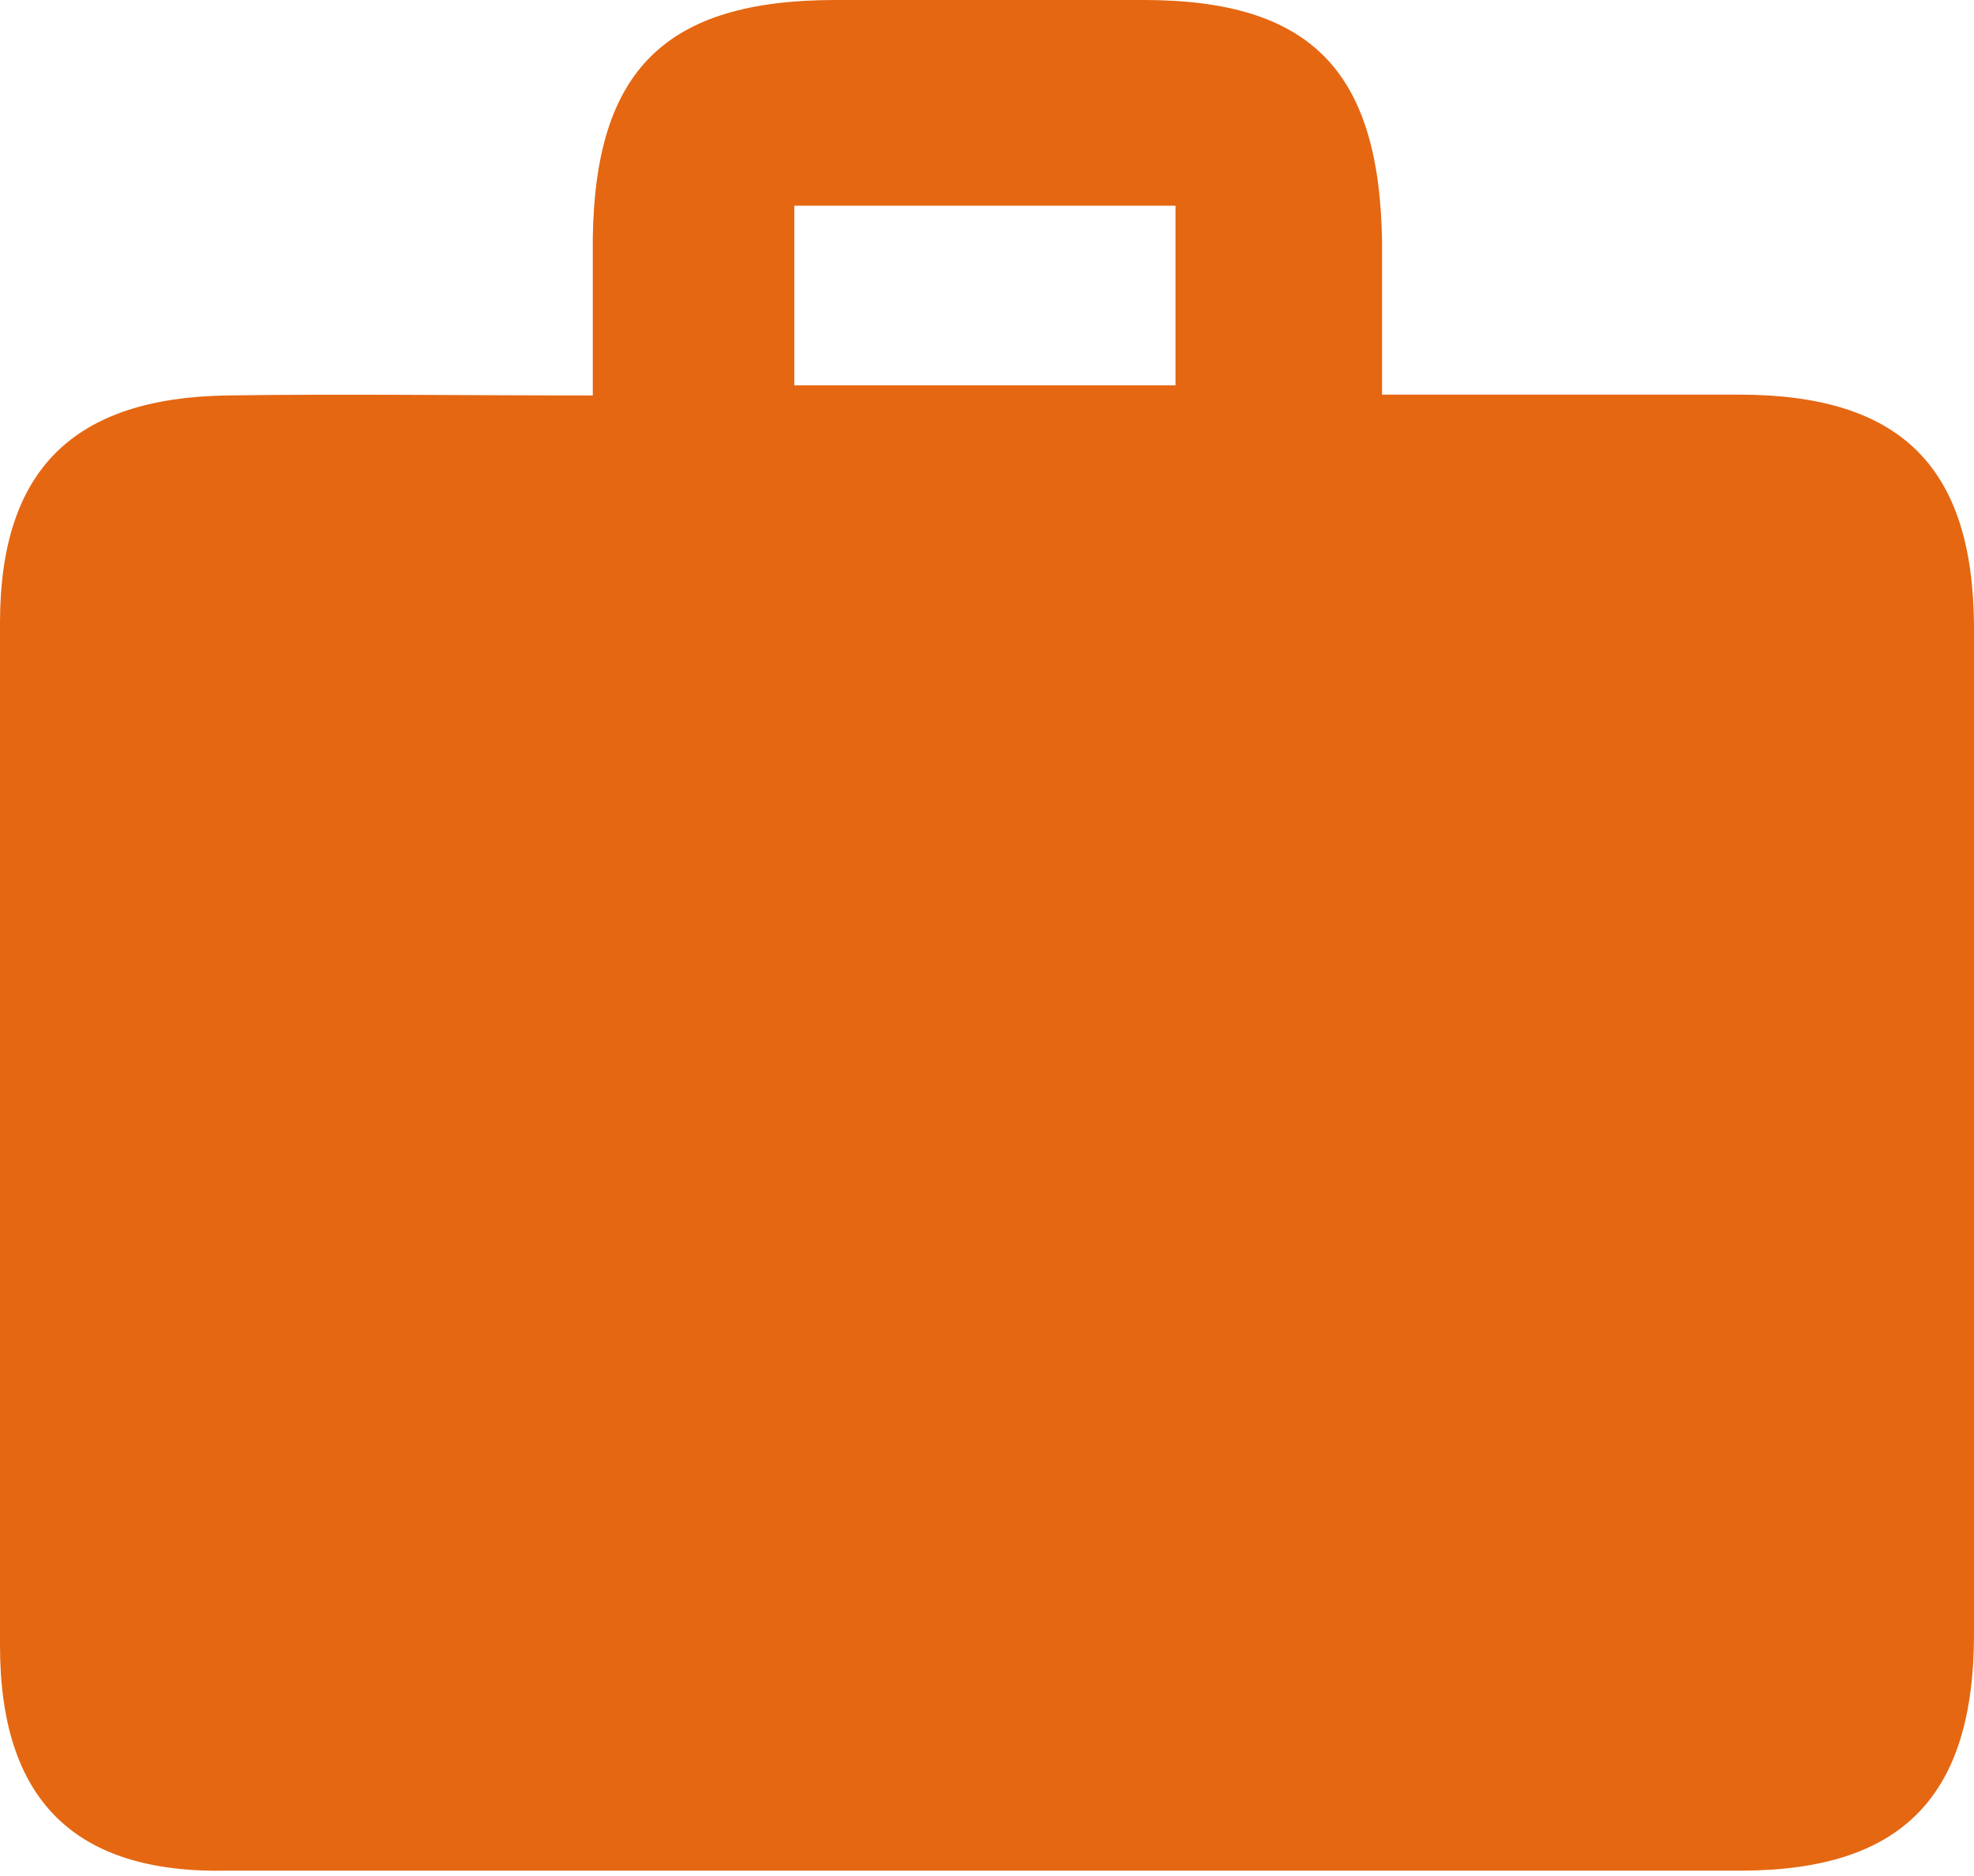 <svg xmlns="http://www.w3.org/2000/svg" viewBox="0 0 23.51 22.34"><defs><style>.cls-1{fill:#e56712;}</style></defs><title>Asset 7</title><g id="Layer_2" data-name="Layer 2"><g id="Layer_1-2" data-name="Layer 1"><path class="cls-1" d="M7.06,4.71c0-.73,0-1.3,0-1.88C7.09.84,7.92,0,9.95,0c1.22,0,2.45,0,3.67,0,2,0,2.81.85,2.84,2.88,0,.54,0,1.07,0,1.82,1.45,0,2.85,0,4.25,0,1.93,0,2.79.86,2.8,2.76q0,6,0,12c0,1.93-.85,2.81-2.75,2.82q-9,0-18.05,0C.88,22.32,0,21.43,0,19.6Q0,13.51,0,7.42c0-1.83.88-2.68,2.7-2.71C4.09,4.69,5.45,4.71,7.06,4.71Zm2.4-.12H14V2.45H9.46Z"/></g></g></svg>